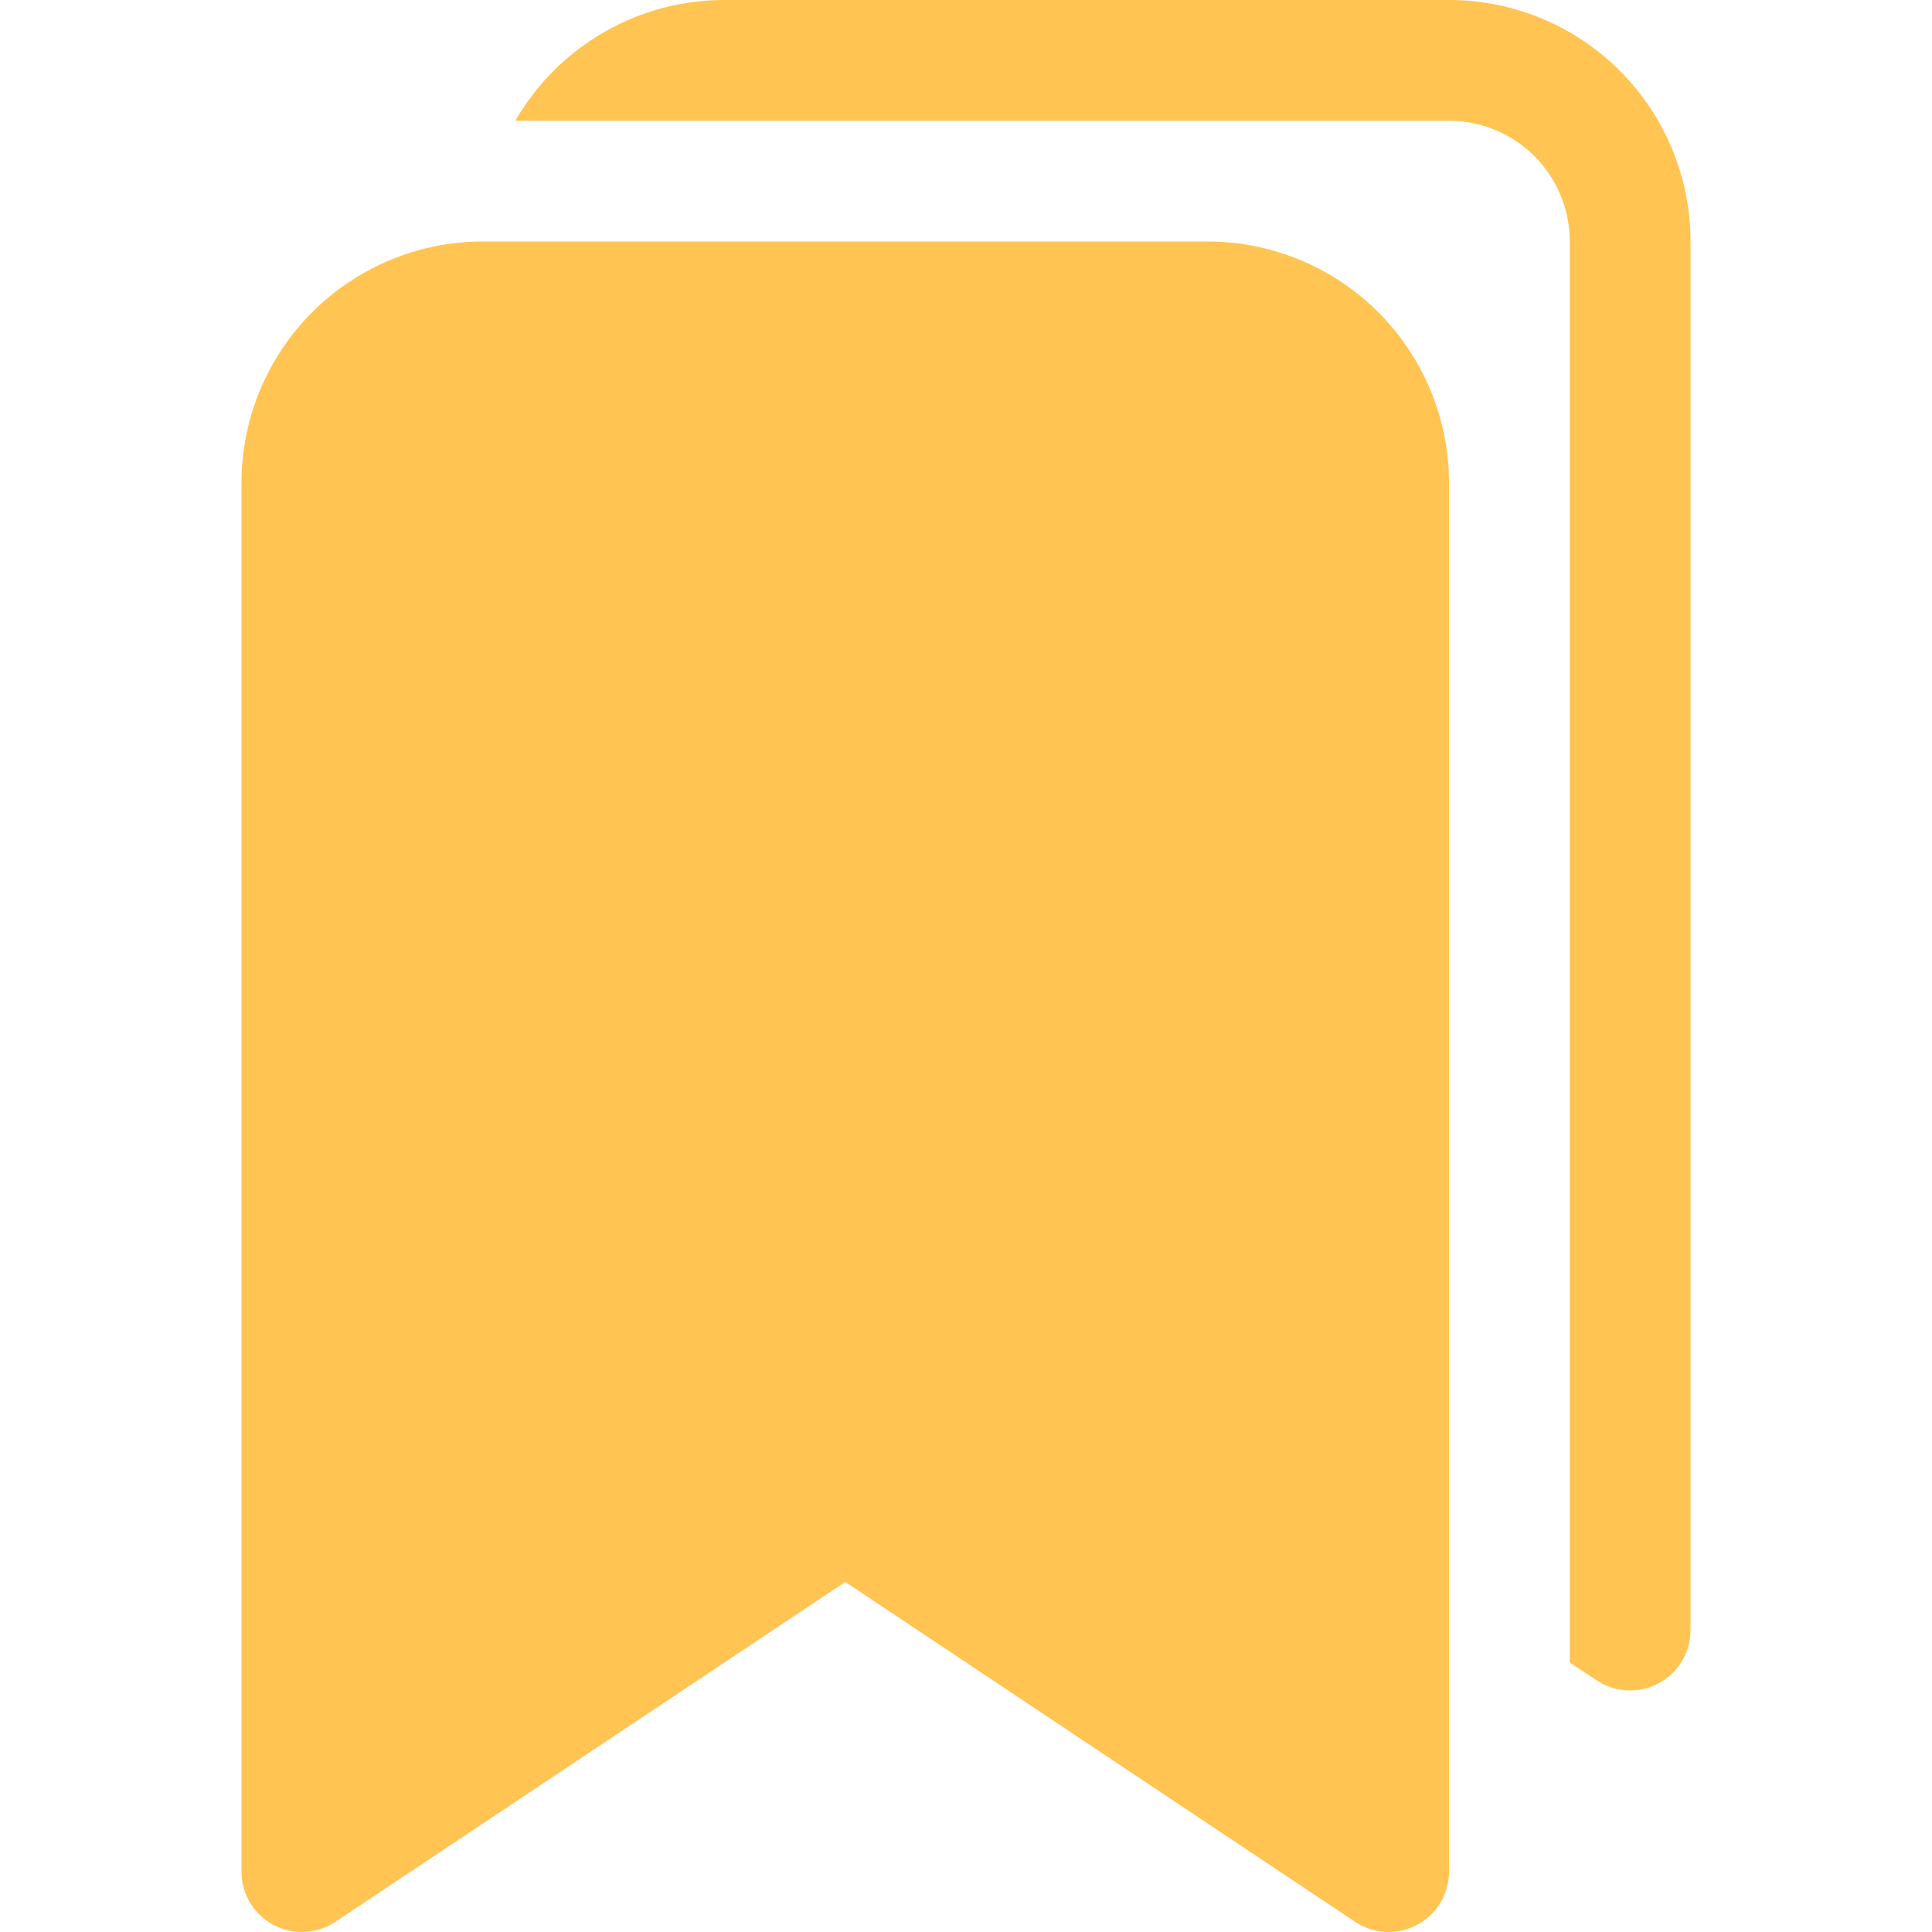 <svg xmlns="http://www.w3.org/2000/svg" style="color: #ffc451;" width="16" height="16" fill="currentColor" class="bi bi-bookmarks-fill" viewBox="0 0 16 16">
  <path d="M2 4a2 2 0 0 1 2-2h6a2 2 0 0 1 2 2v11.5a.5.5 0 0 1-.777.416L7 13.101l-4.223 2.815A.5.5 0 0 1 2 15.5V4z"/>
  <path d="M4.268 1A2 2 0 0 1 6 0h6a2 2 0 0 1 2 2v11.5a.5.5 0 0 1-.777.416L13 13.768V2a1 1 0 0 0-1-1H4.268z"/>
</svg>
